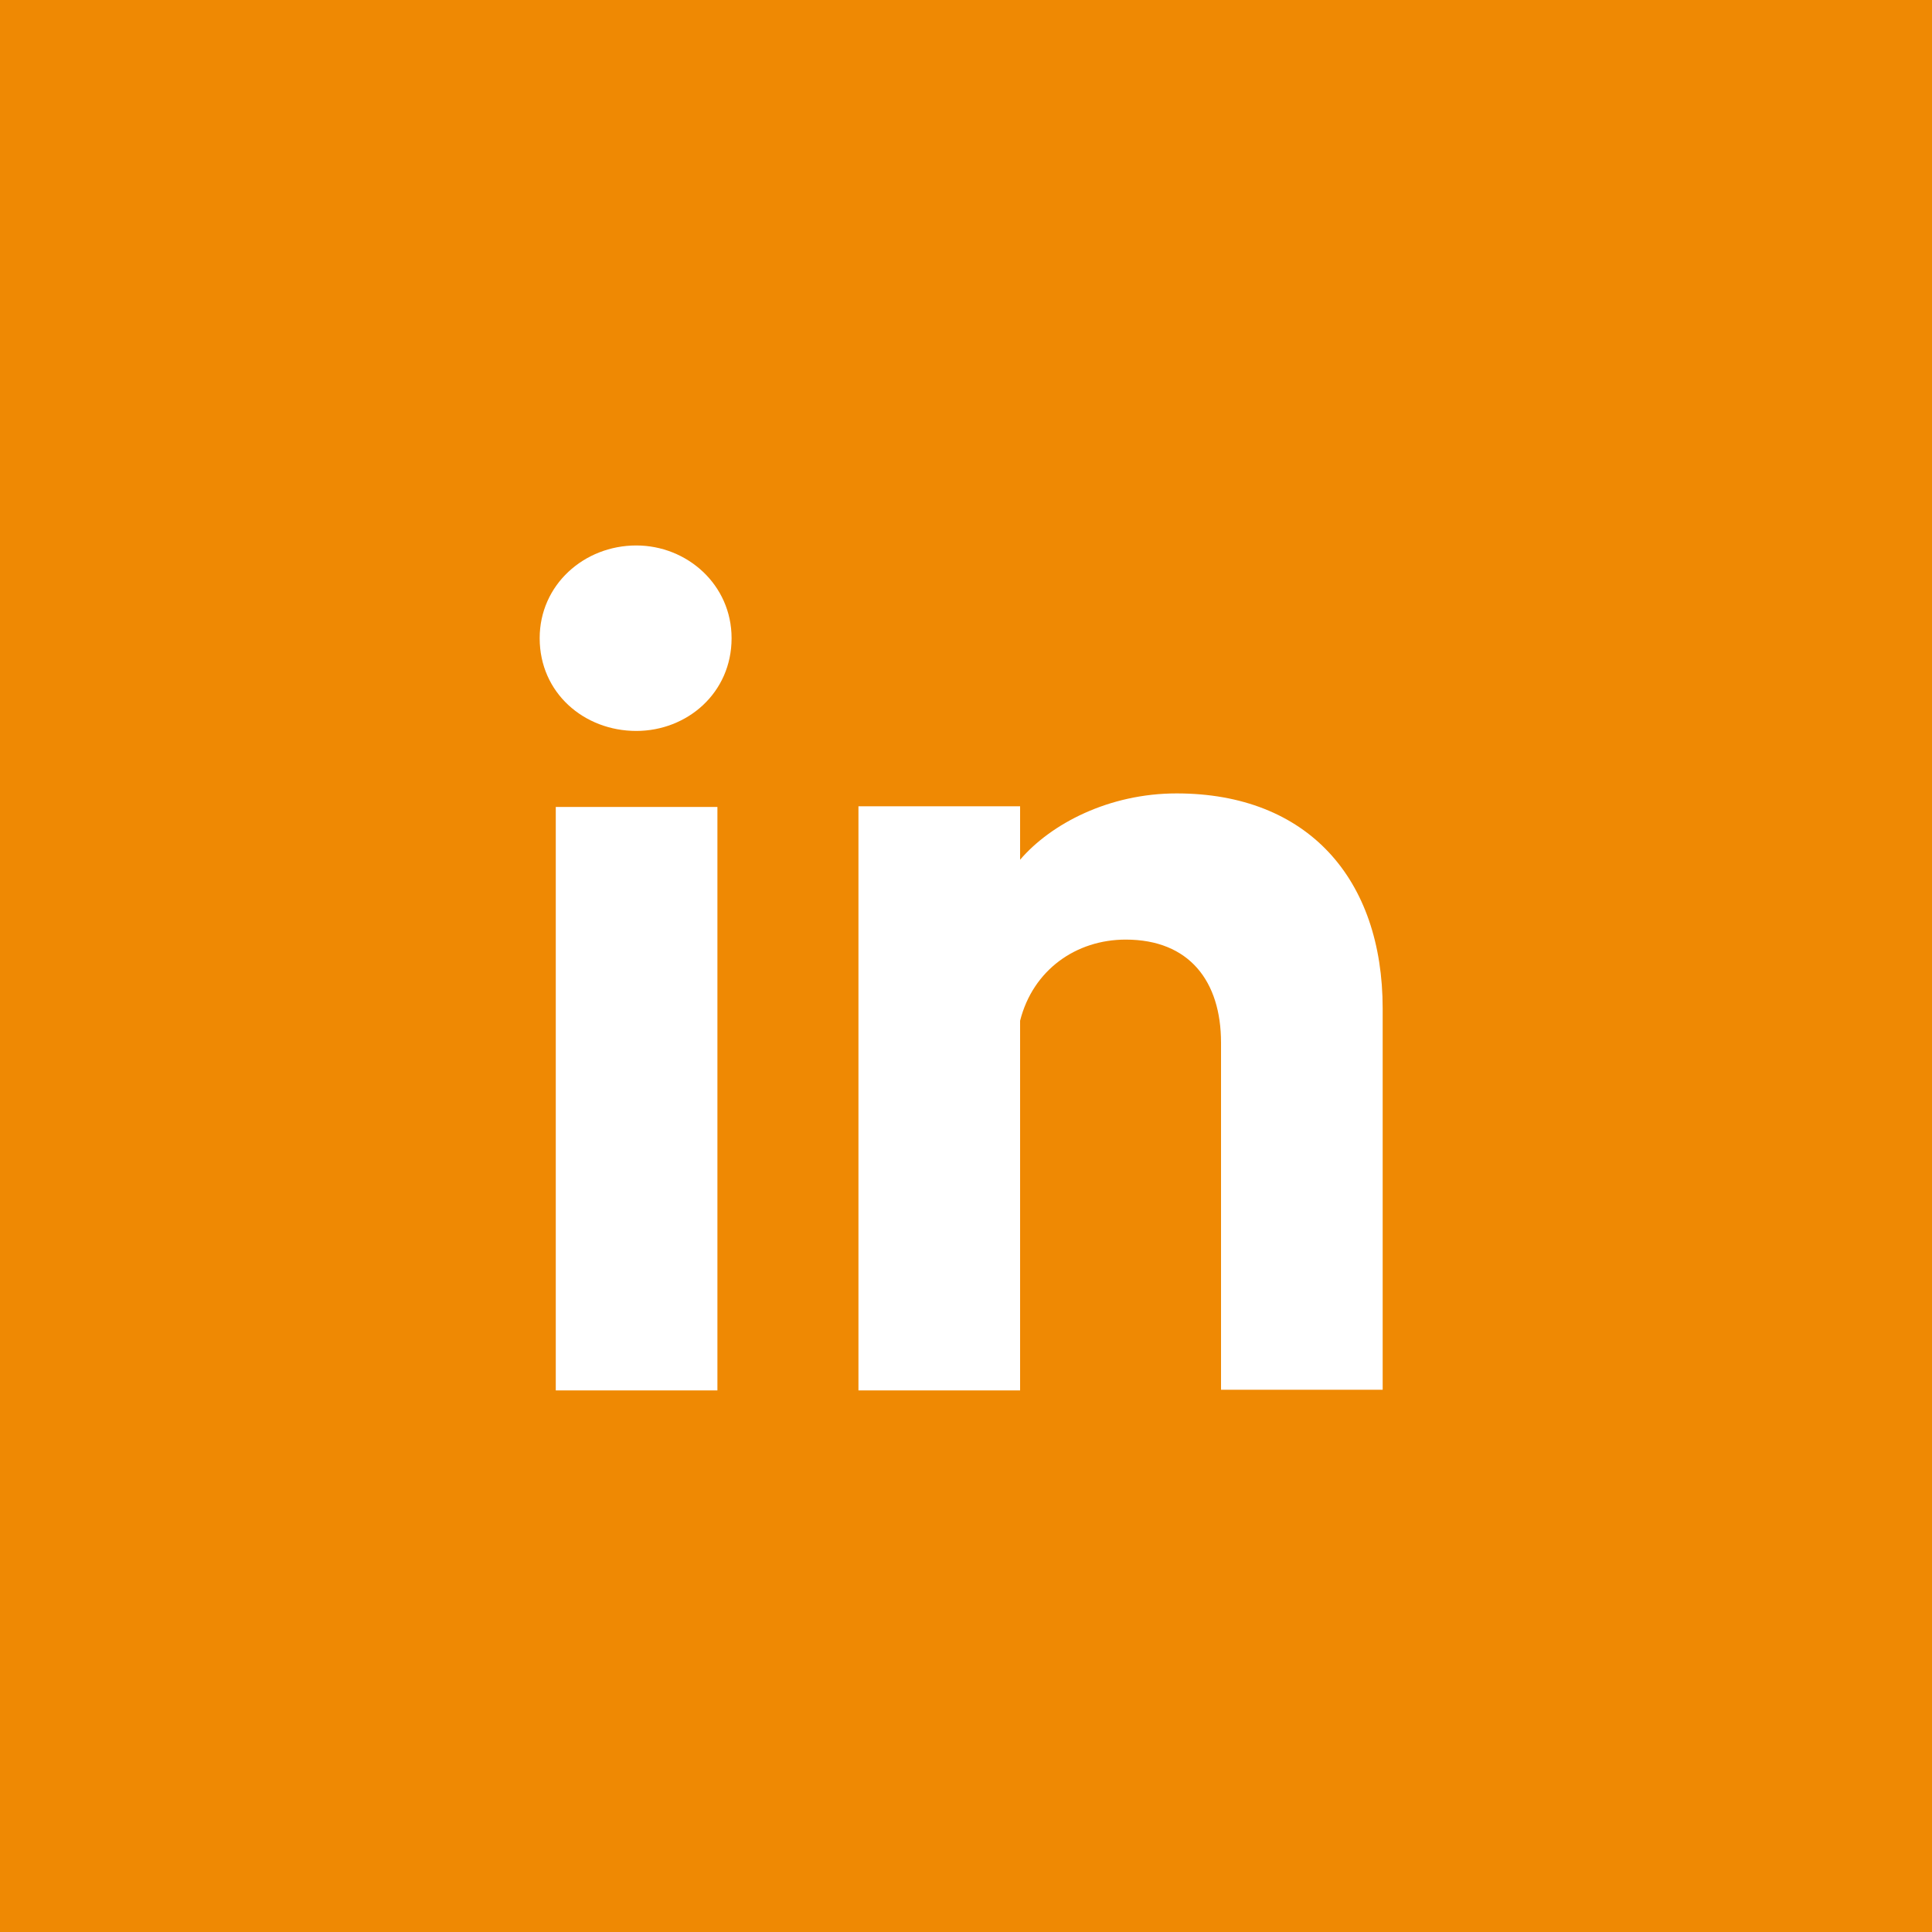 <?xml version="1.0" encoding="utf-8"?>
<!-- Generator: Adobe Illustrator 26.0.3, SVG Export Plug-In . SVG Version: 6.00 Build 0)  -->
<svg version="1.1" id="Laag_1" xmlns="http://www.w3.org/2000/svg" xmlns:xlink="http://www.w3.org/1999/xlink" x="0px" y="0px"
	 viewBox="0 0 300 300" style="enable-background:new 0 0 300 300;" xml:space="preserve">
<style type="text/css">
	.st0{fill:#EF8903;}
	.st1{fill:#FFFFFF;}
</style>
<g>
	<rect y="0" class="st0" width="300" height="300"/>
	<g>
		<path class="st1" d="M133.3,215.9h25.1v-57.4c2-7.9,8.7-12.6,16.4-12.6c9.9,0,14.8,6.5,14.8,16v53.9h25.1v-59.2
			c0-20.1-11.6-33.4-32-33.4c-10.5,0-19.5,4.7-24.3,10.3v-8.3h-25.1V215.9z M113.6,99.1c0-8.3-6.9-14.4-14.8-14.4
			c-8.1,0-15,6.1-15,14.4c0,8.5,6.9,14.4,15,14.4C106.7,113.5,113.6,107.6,113.6,99.1 M111.4,125.3H86.3v90.6h25.1V125.3z"/>
	</g>
</g>
</svg>
